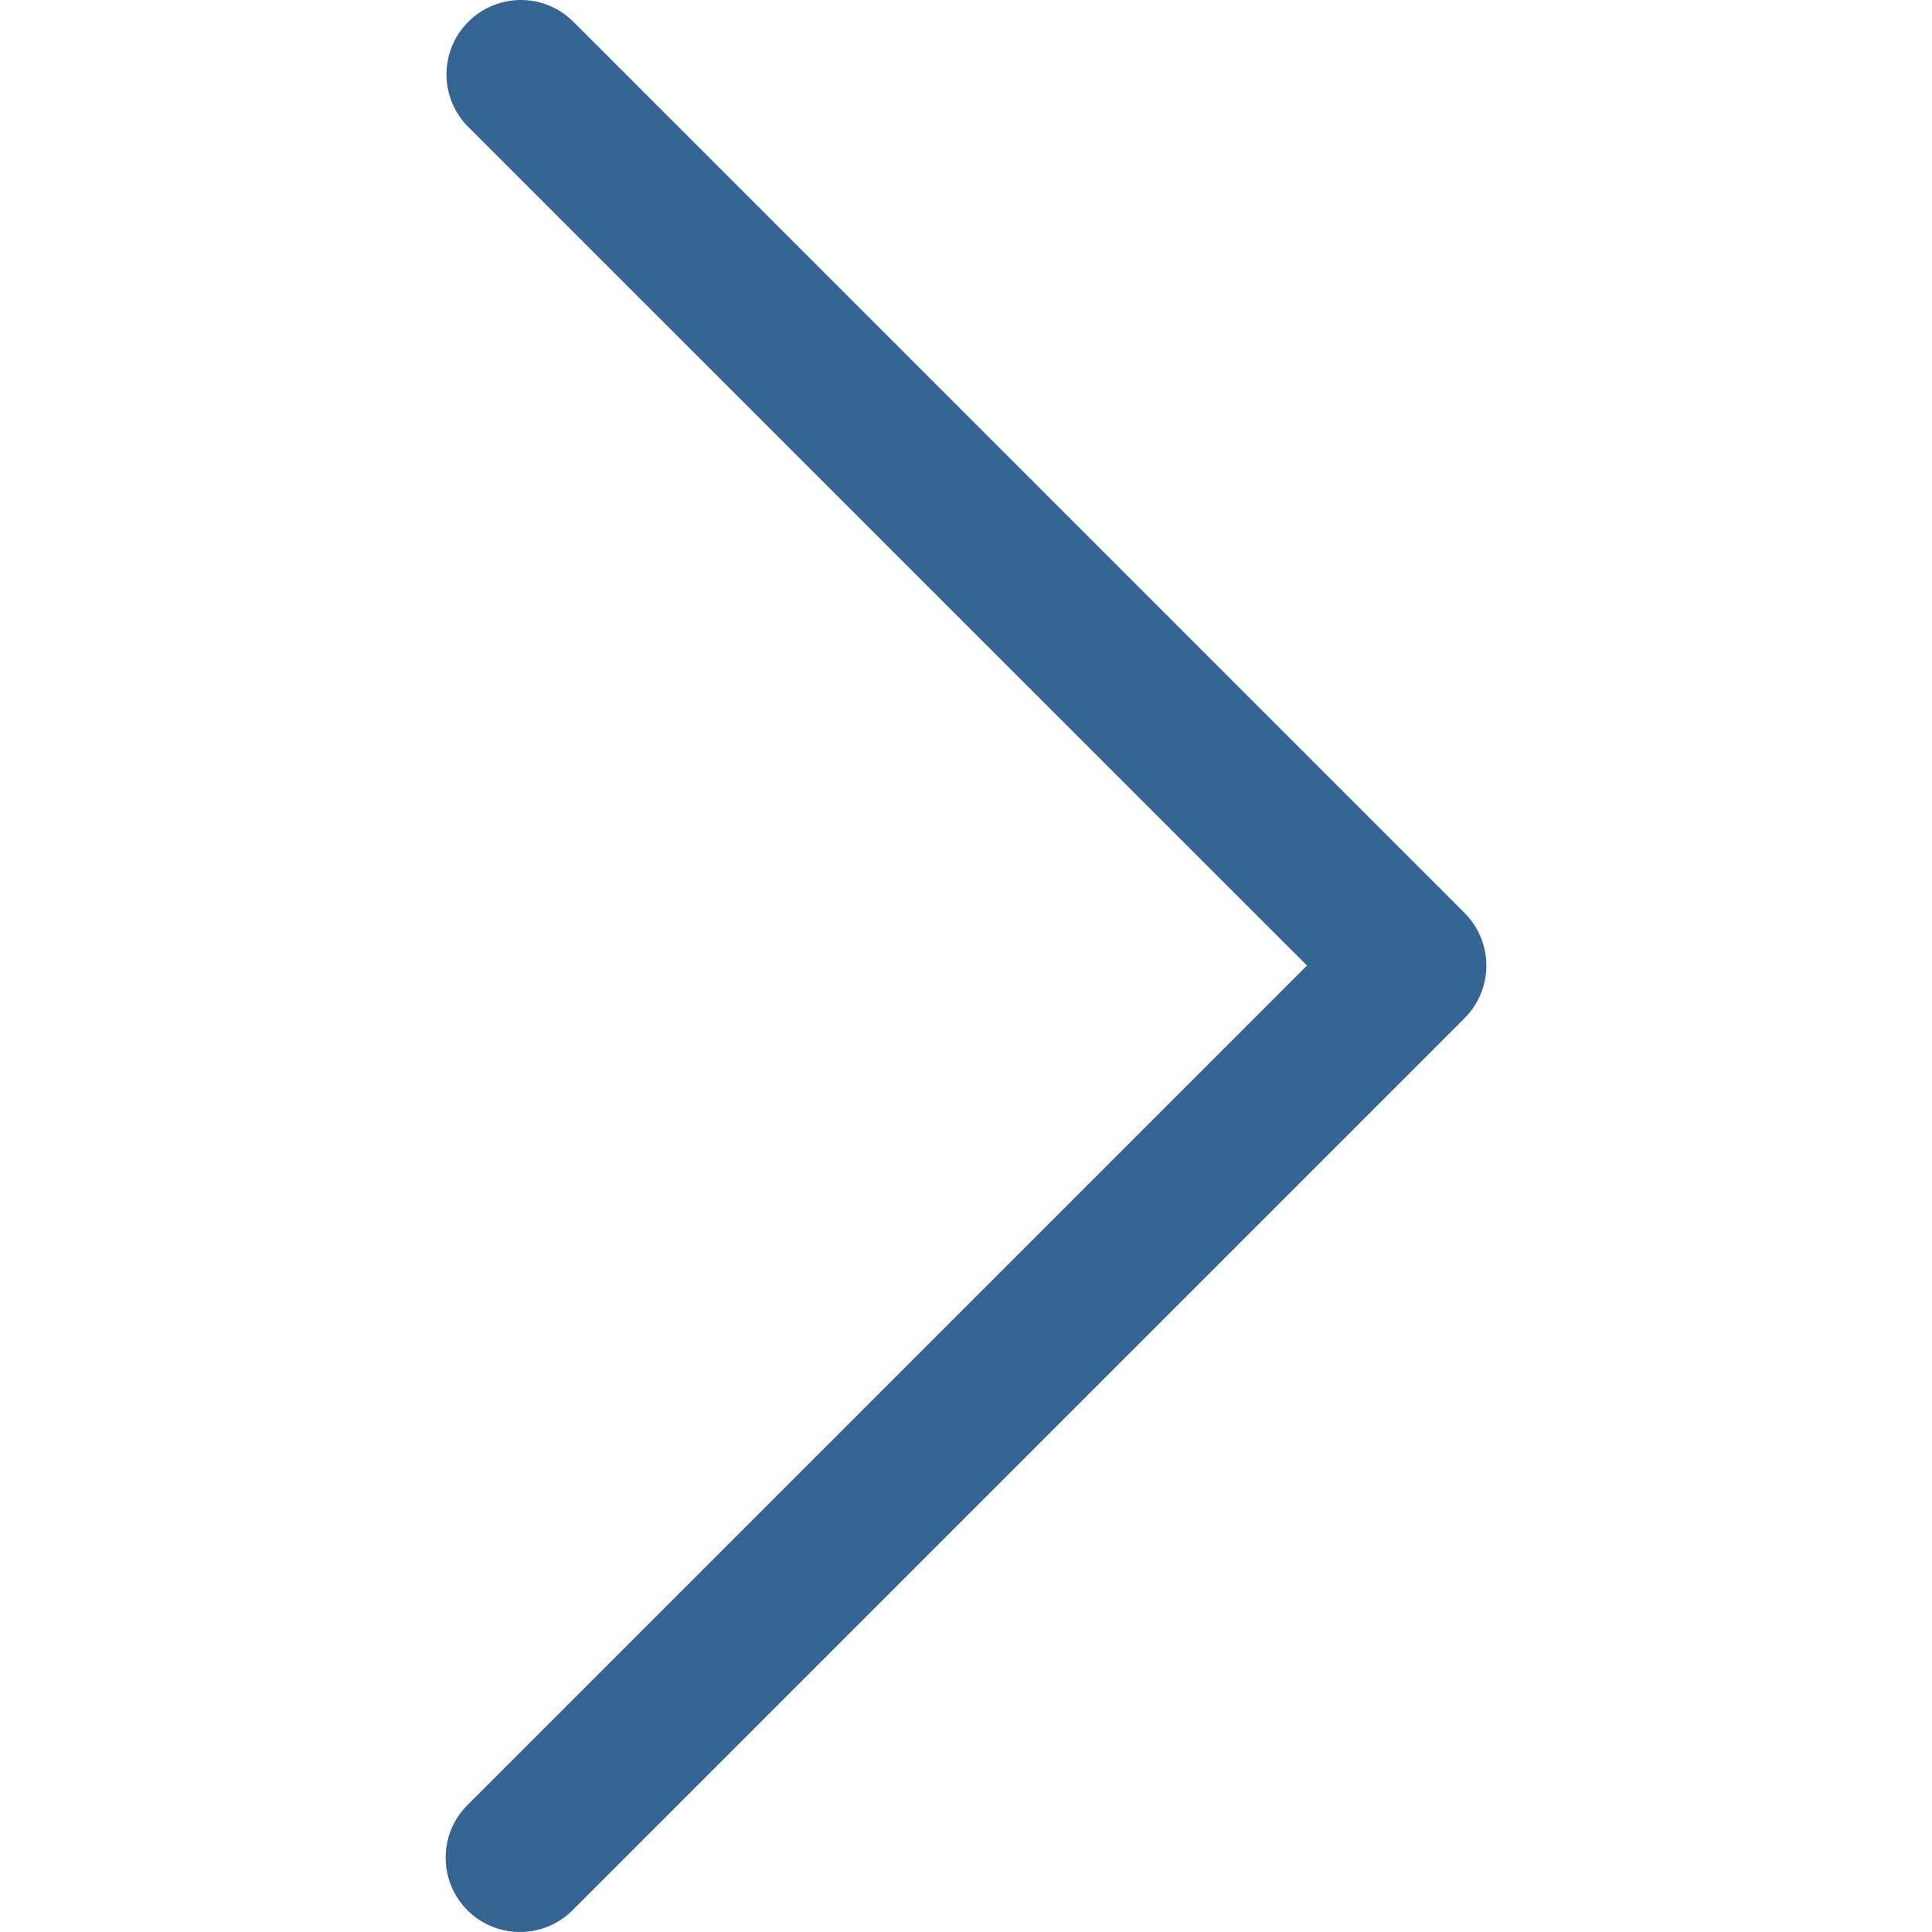 <svg width="12" height="12" viewBox="0 0 12 12" fill="none" xmlns="http://www.w3.org/2000/svg">
<g clip-path="url(#clip0)">
<path d="M9.097 5.671L3.556 0.13C3.373 -0.048 3.08 -0.042 2.903 0.141C2.73 0.32 2.73 0.604 2.903 0.783L8.118 5.997L2.903 11.212C2.723 11.392 2.723 11.684 2.903 11.865C3.083 12.045 3.376 12.045 3.556 11.865L9.097 6.324C9.277 6.143 9.277 5.851 9.097 5.671Z" fill="#356592"/>
</g>
<defs>
<clipPath id="clip0">
<rect width="12" height="12" fill="white"/>
</clipPath>
</defs>
</svg>
